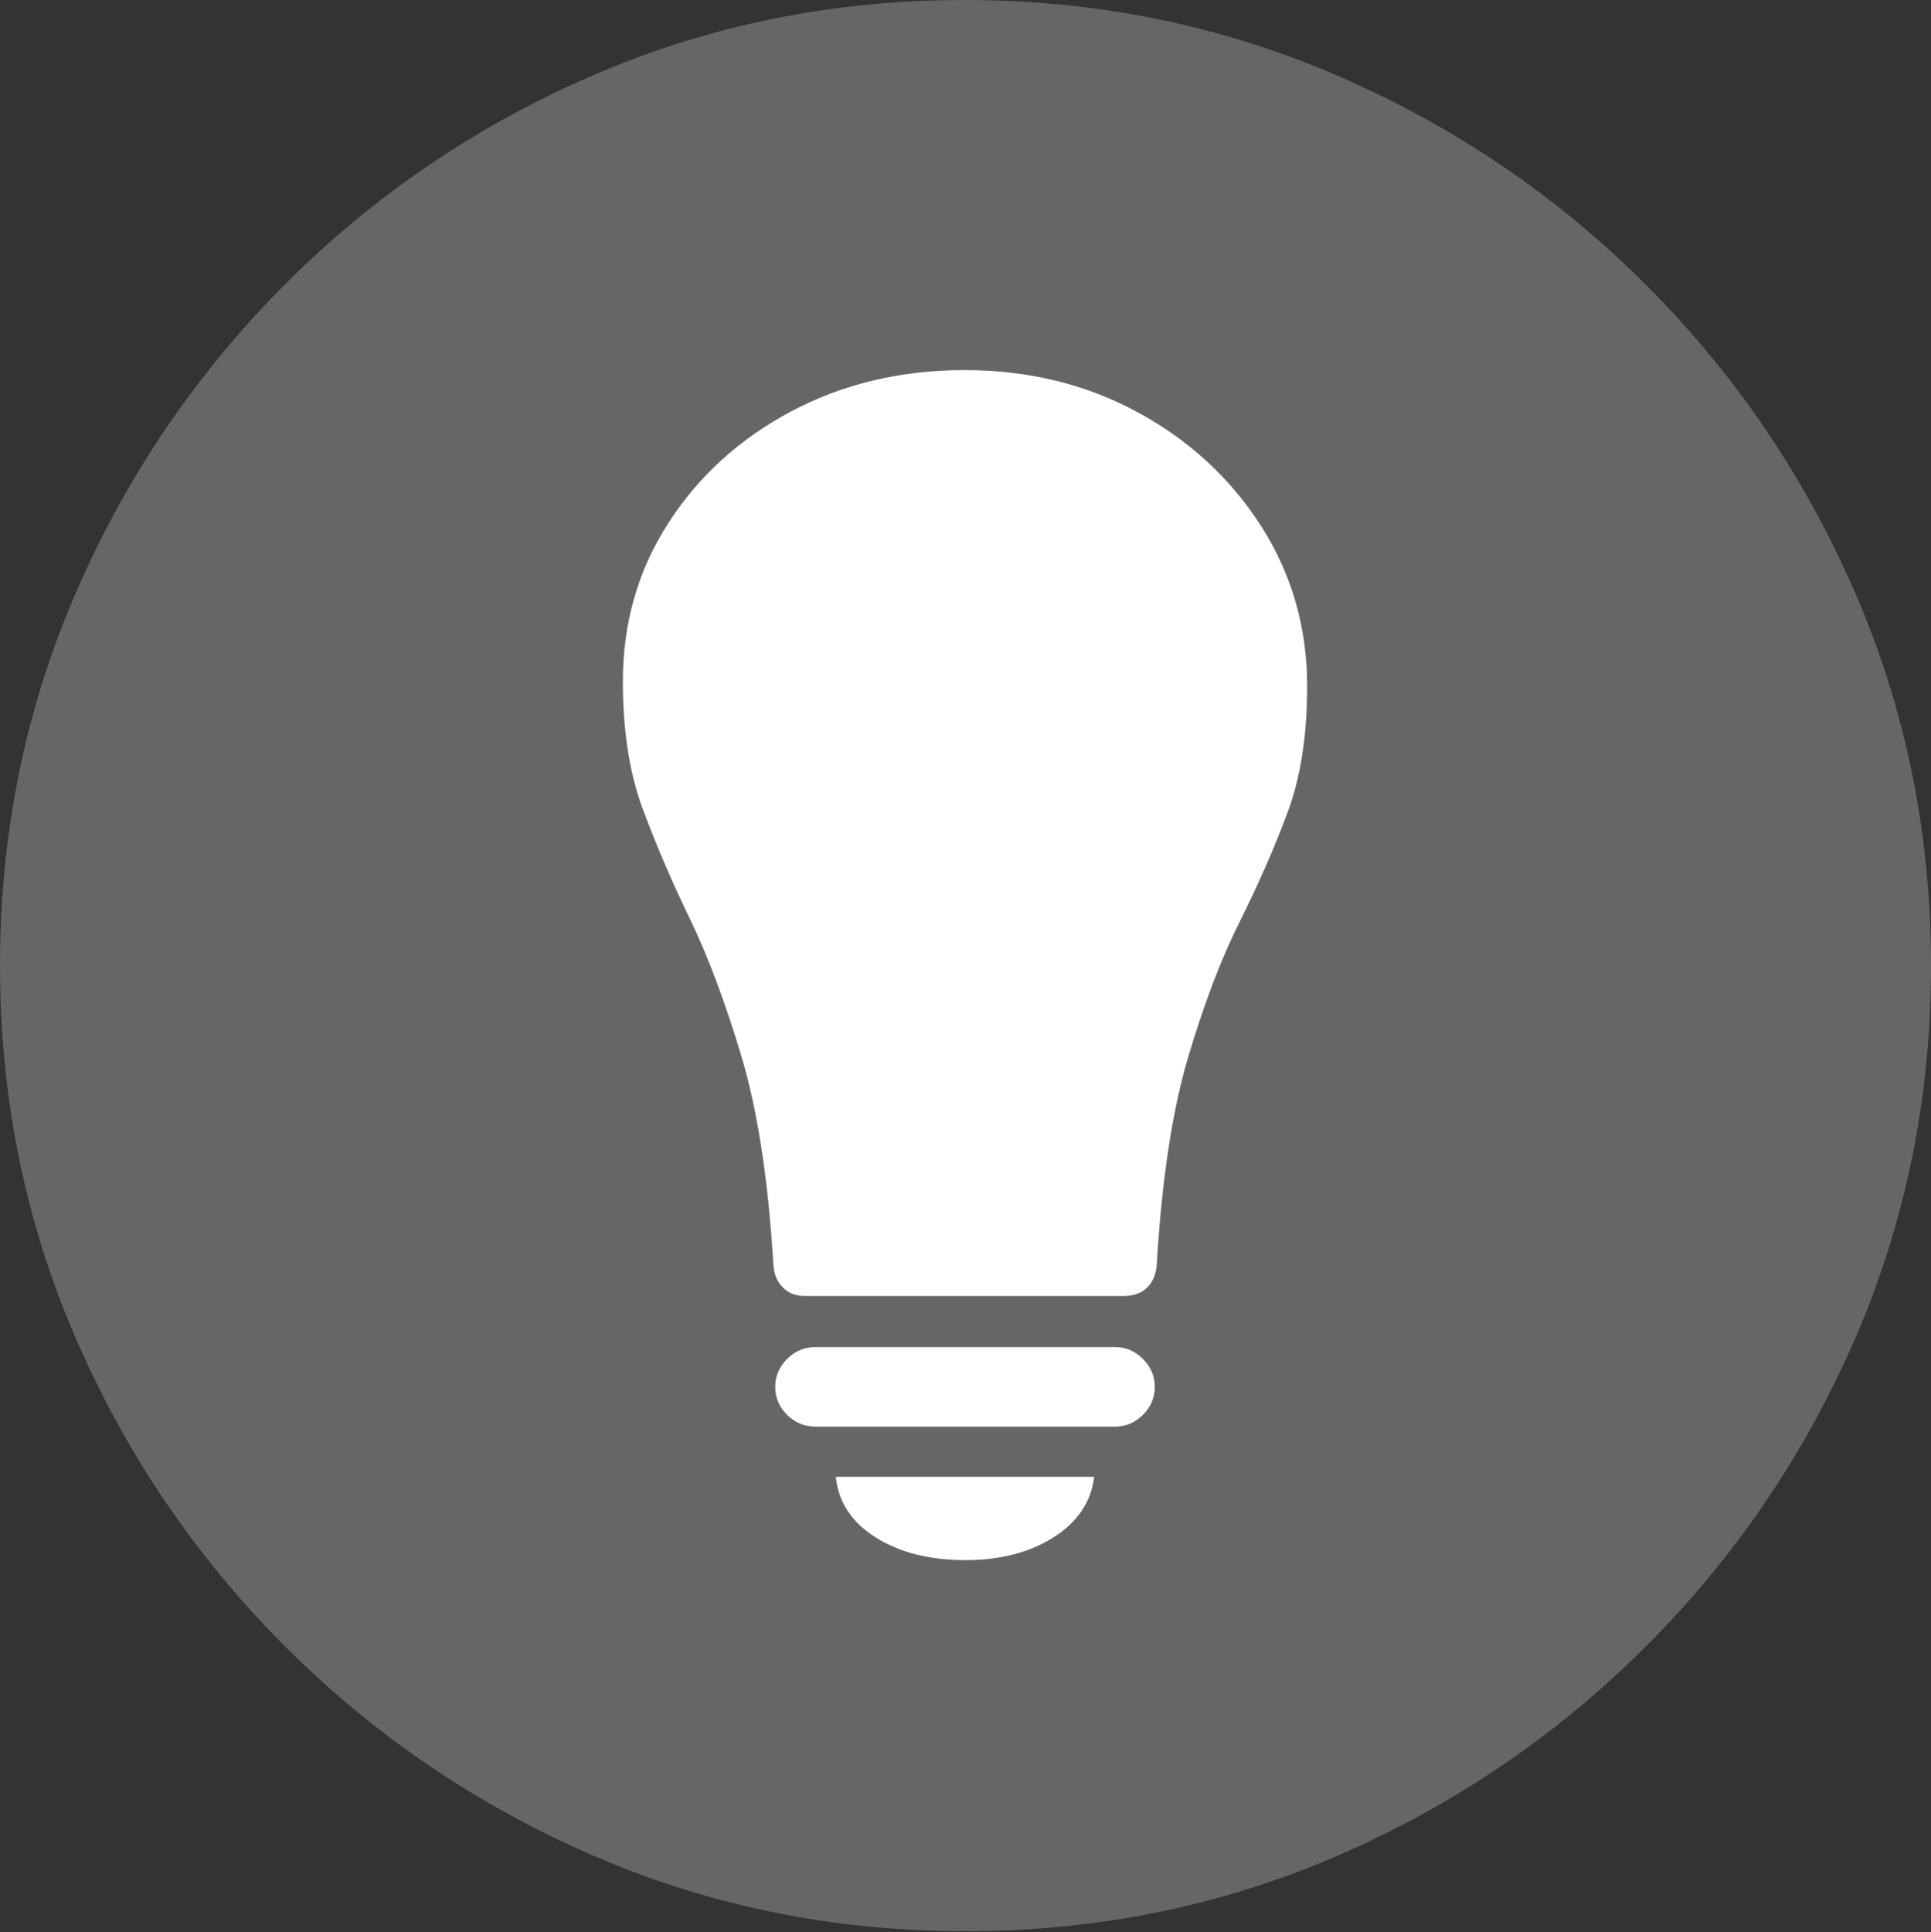<?xml version="1.0" encoding="UTF-8"?>
<!--Generator: Apple Native CoreSVG 175.5-->
<!DOCTYPE svg
PUBLIC "-//W3C//DTD SVG 1.1//EN"
       "http://www.w3.org/Graphics/SVG/1.1/DTD/svg11.dtd">
<svg version="1.1" xmlns="http://www.w3.org/2000/svg" xmlns:xlink="http://www.w3.org/1999/xlink" width="19.922" height="19.932">
 <rect width="100%" height="100%" fill="#333333" stroke="none"/>
 <g>
  <rect height="19.932" opacity="0" width="19.922" x="0" y="0"/>
  <path d="M9.961 19.922Q12.002 19.922 13.804 19.141Q15.605 18.359 16.982 16.982Q18.359 15.605 19.141 13.804Q19.922 12.002 19.922 9.961Q19.922 7.92 19.141 6.118Q18.359 4.316 16.982 2.939Q15.605 1.562 13.799 0.781Q11.992 0 9.951 0Q7.91 0 6.108 0.781Q4.307 1.562 2.935 2.939Q1.562 4.316 0.781 6.118Q0 7.92 0 9.961Q0 12.002 0.781 13.804Q1.562 15.605 2.939 16.982Q4.316 18.359 6.118 19.141Q7.92 19.922 9.961 19.922Z" fill="rgba(255,255,255,0.25)"/>
  <path d="M6.426 7.031Q6.426 6.123 6.895 5.396Q7.363 4.668 8.164 4.243Q8.965 3.818 9.951 3.818Q10.938 3.818 11.738 4.253Q12.539 4.688 13.013 5.43Q13.486 6.172 13.486 7.08Q13.486 7.842 13.281 8.389Q13.076 8.936 12.788 9.512Q12.5 10.088 12.256 10.913Q12.012 11.738 11.934 13.047Q11.924 13.193 11.836 13.281Q11.748 13.369 11.592 13.369L8.301 13.369Q8.164 13.369 8.076 13.281Q7.988 13.193 7.979 13.047Q7.9 11.738 7.651 10.903Q7.402 10.068 7.119 9.482Q6.836 8.896 6.631 8.345Q6.426 7.793 6.426 7.031ZM8.418 14.717Q8.242 14.717 8.12 14.595Q7.998 14.473 7.998 14.307Q7.998 14.141 8.12 14.019Q8.242 13.896 8.418 13.896L11.504 13.896Q11.67 13.896 11.792 14.019Q11.914 14.141 11.914 14.307Q11.914 14.473 11.792 14.595Q11.67 14.717 11.504 14.717ZM9.961 16.094Q9.404 16.094 9.033 15.859Q8.662 15.625 8.623 15.234L11.289 15.234Q11.24 15.625 10.869 15.859Q10.498 16.094 9.961 16.094Z" fill="#ffffff"/>
 </g>
</svg>
